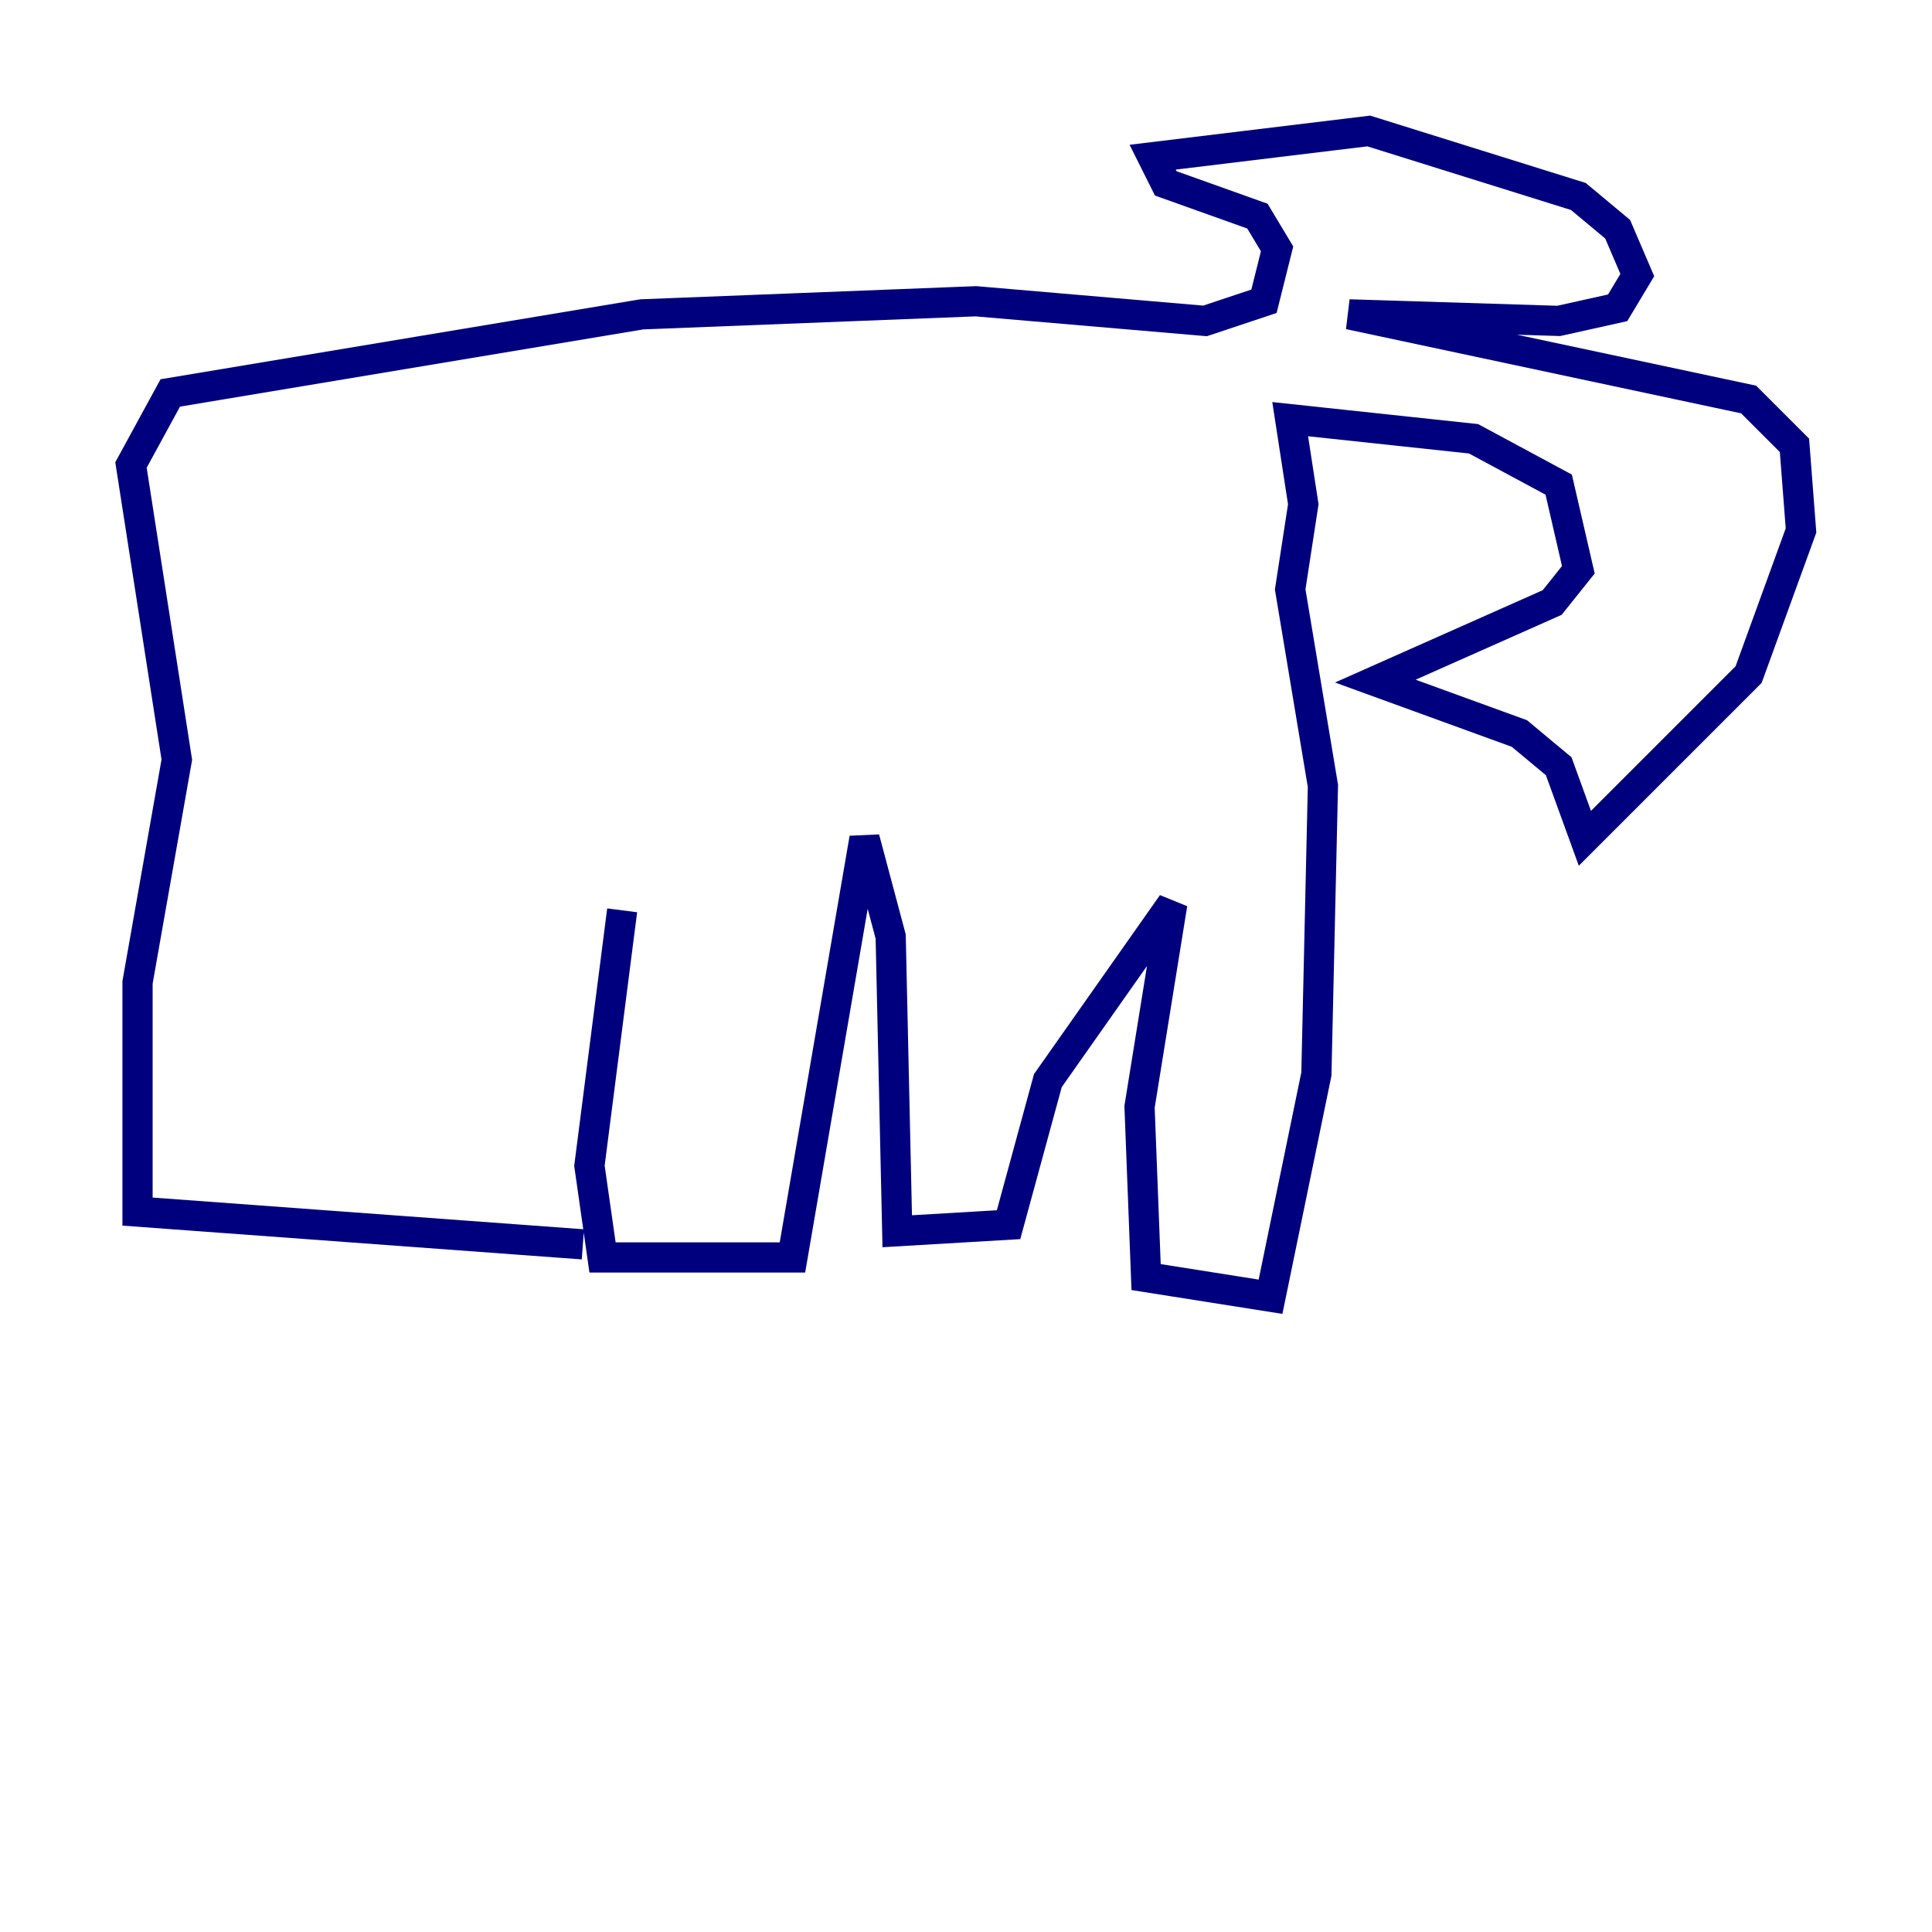 <?xml version="1.0" encoding="utf-8" ?>
<svg baseProfile="tiny" height="128" version="1.2" viewBox="0,0,128,128" width="128" xmlns="http://www.w3.org/2000/svg" xmlns:ev="http://www.w3.org/2001/xml-events" xmlns:xlink="http://www.w3.org/1999/xlink"><defs /><polyline fill="none" points="38.617,82.441 9.112,80.271 9.112,65.085 11.715,50.332 8.678,30.807 11.281,26.034 42.522,20.827 64.651,19.959 79.837,21.261 83.742,19.959 84.61,16.488 83.308,14.319 77.234,12.149 76.366,10.414 90.685,8.678 104.57,13.017 107.173,15.186 108.475,18.224 107.173,20.393 103.268,21.261 89.383,20.827 115.851,26.468 118.888,29.505 119.322,35.146 115.851,44.691 105.003,55.539 103.268,50.766 100.664,48.597 91.119,45.125 102.834,39.919 104.57,37.749 103.268,32.108 97.627,29.071 85.478,27.77 86.346,33.41 85.478,39.051 87.647,52.068 87.214,71.159 84.176,85.912 75.932,84.61 75.498,73.329 77.668,59.878 69.424,71.593 66.82,81.139 59.444,81.573 59.01,62.047 57.275,55.539 52.502,83.308 39.919,83.308 39.051,77.234 41.22,60.312" stroke="#00007f" stroke-width="2" /></svg>